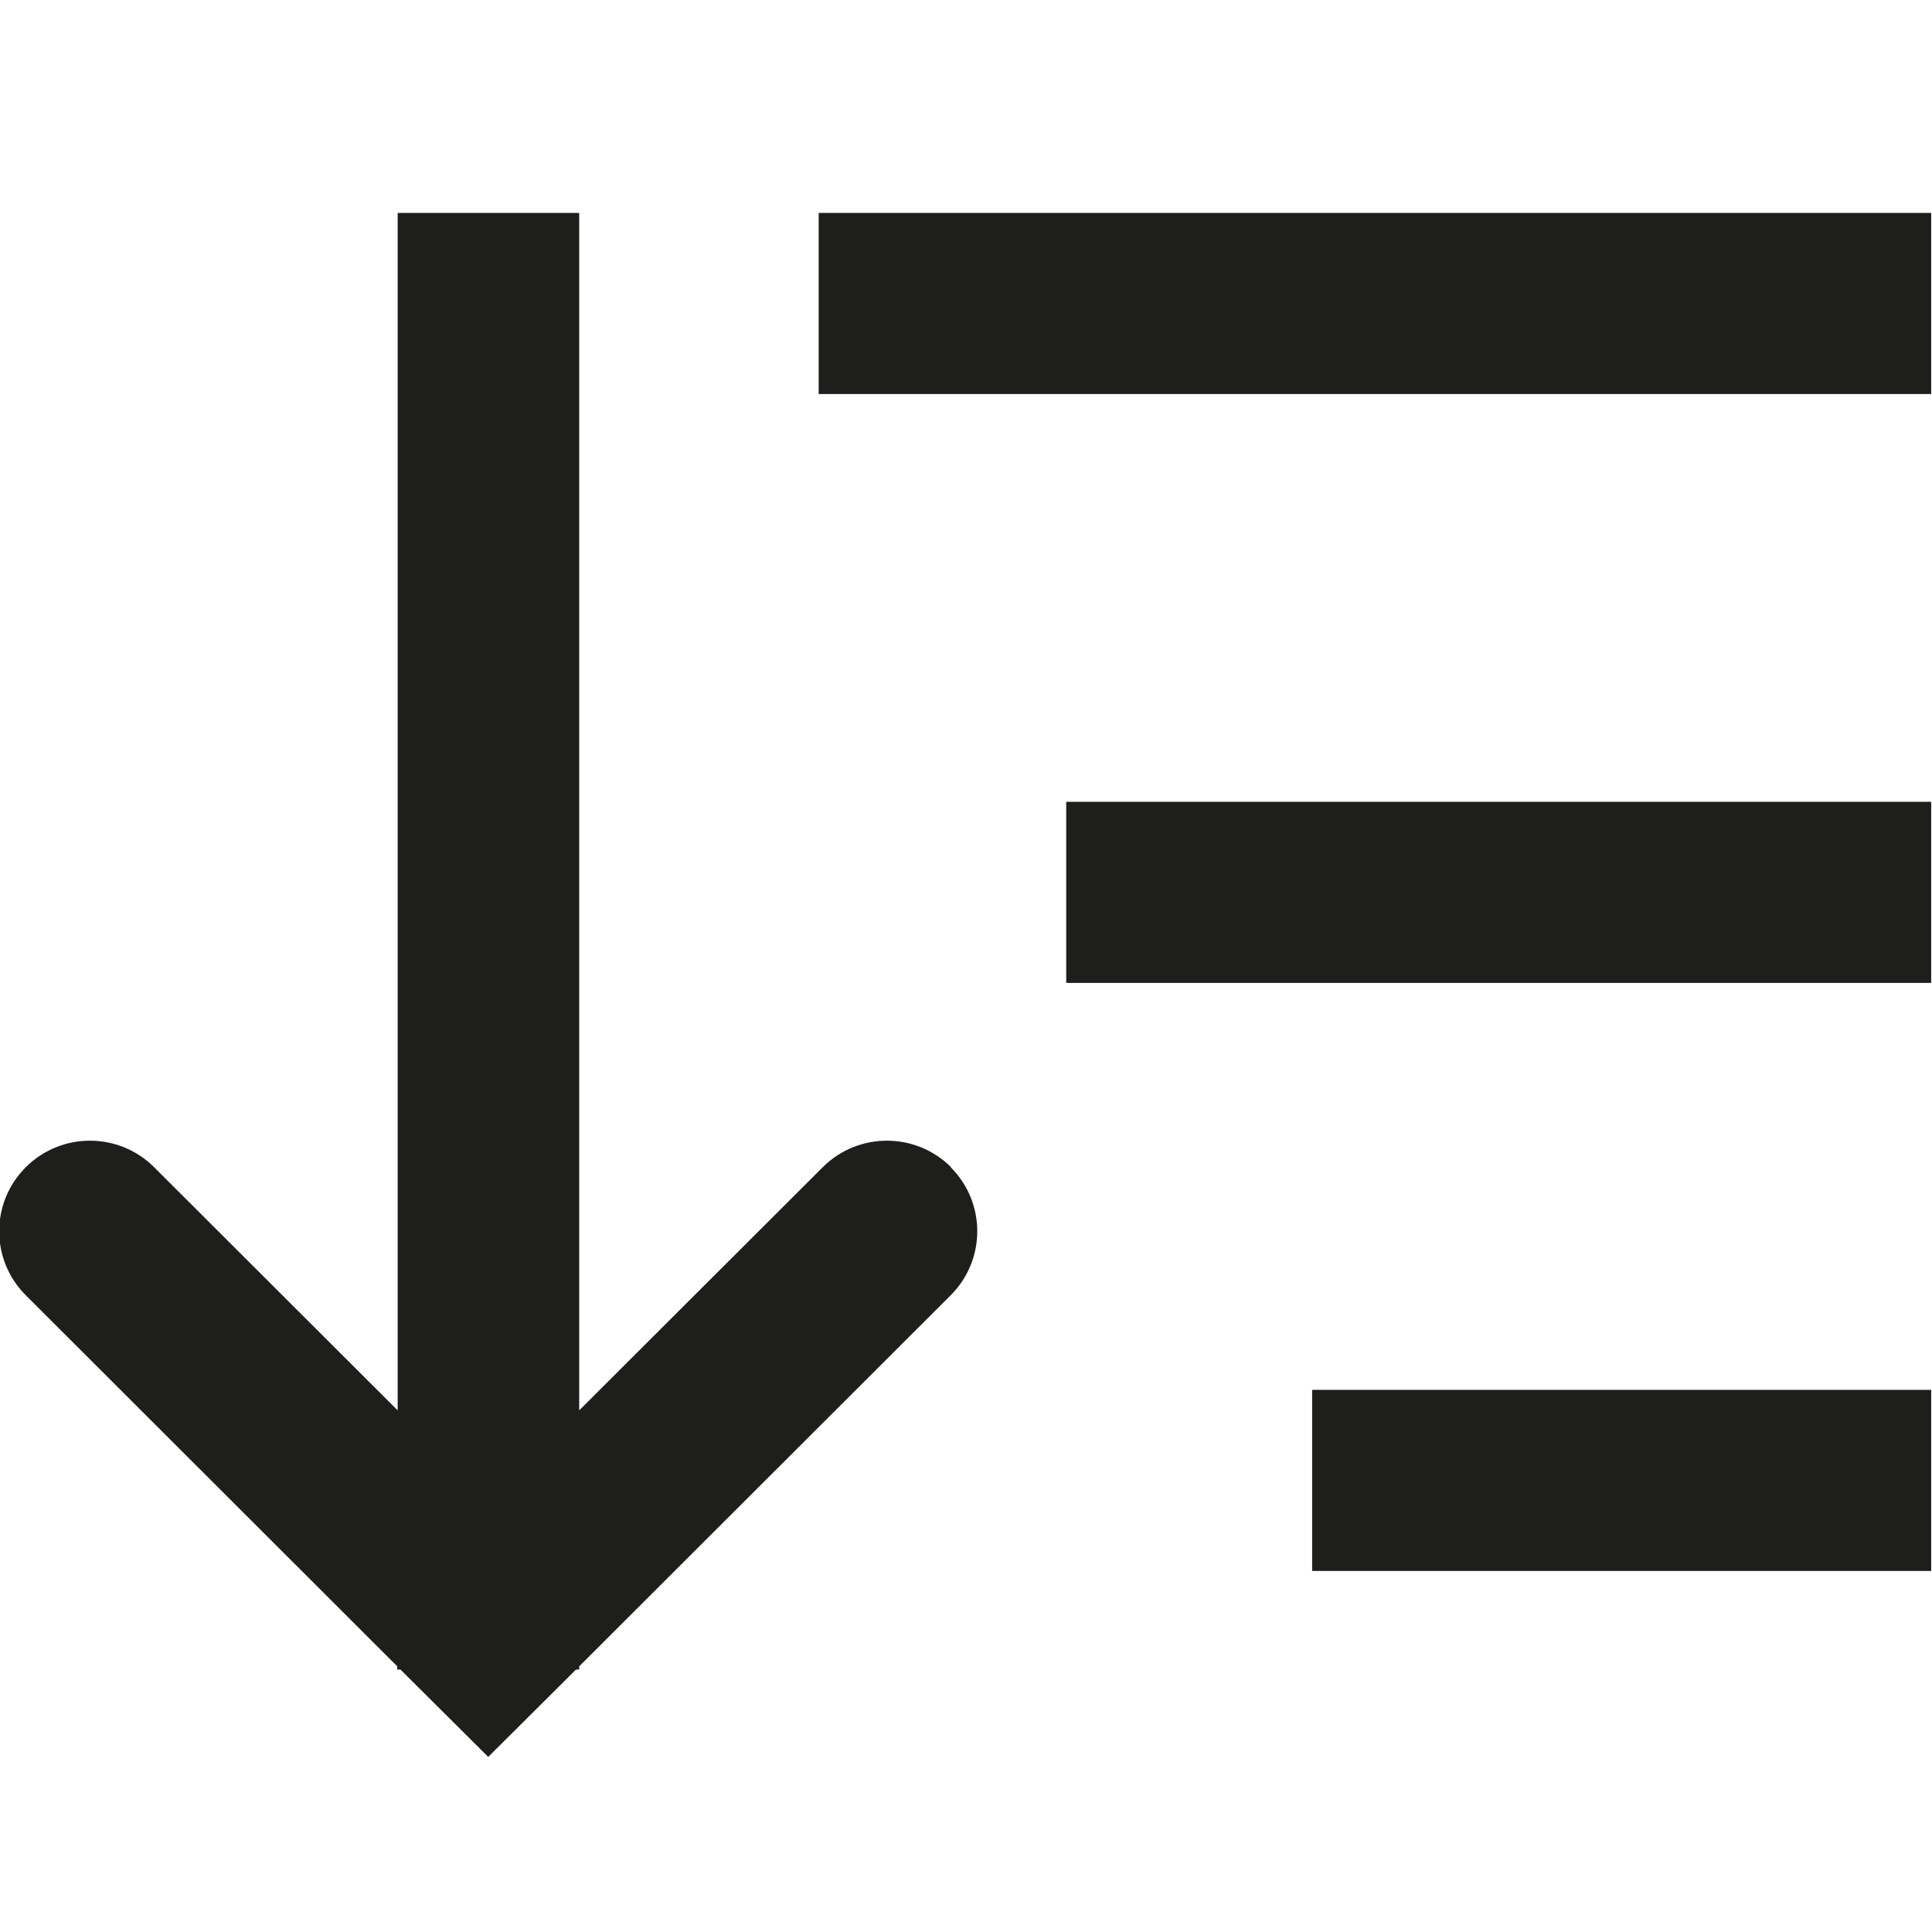 <svg viewBox="0 0 48 48" xmlns="http://www.w3.org/2000/svg">
  <path fill="#1e1e1c" d="M23.62 29c.88.88.88 2.3 0 3.18l-9.23 9.22v.08h-.08l-2.18 2.17-2.18-2.17h-.08v-.08L.64 32.18c-.88-.88-.88-2.3 0-3.18s2.31-.88 3.19 0l6.05 6.04V5.29h4.51v29.75L20.44 29c.88-.88 2.31-.88 3.19 0ZM20.34 5.29v4.5h27.64v-4.5zm6.15 19.13h21.49v-4.5H26.49zm6.11 14.61h15.38v-4.5H32.6z"/>
</svg>
